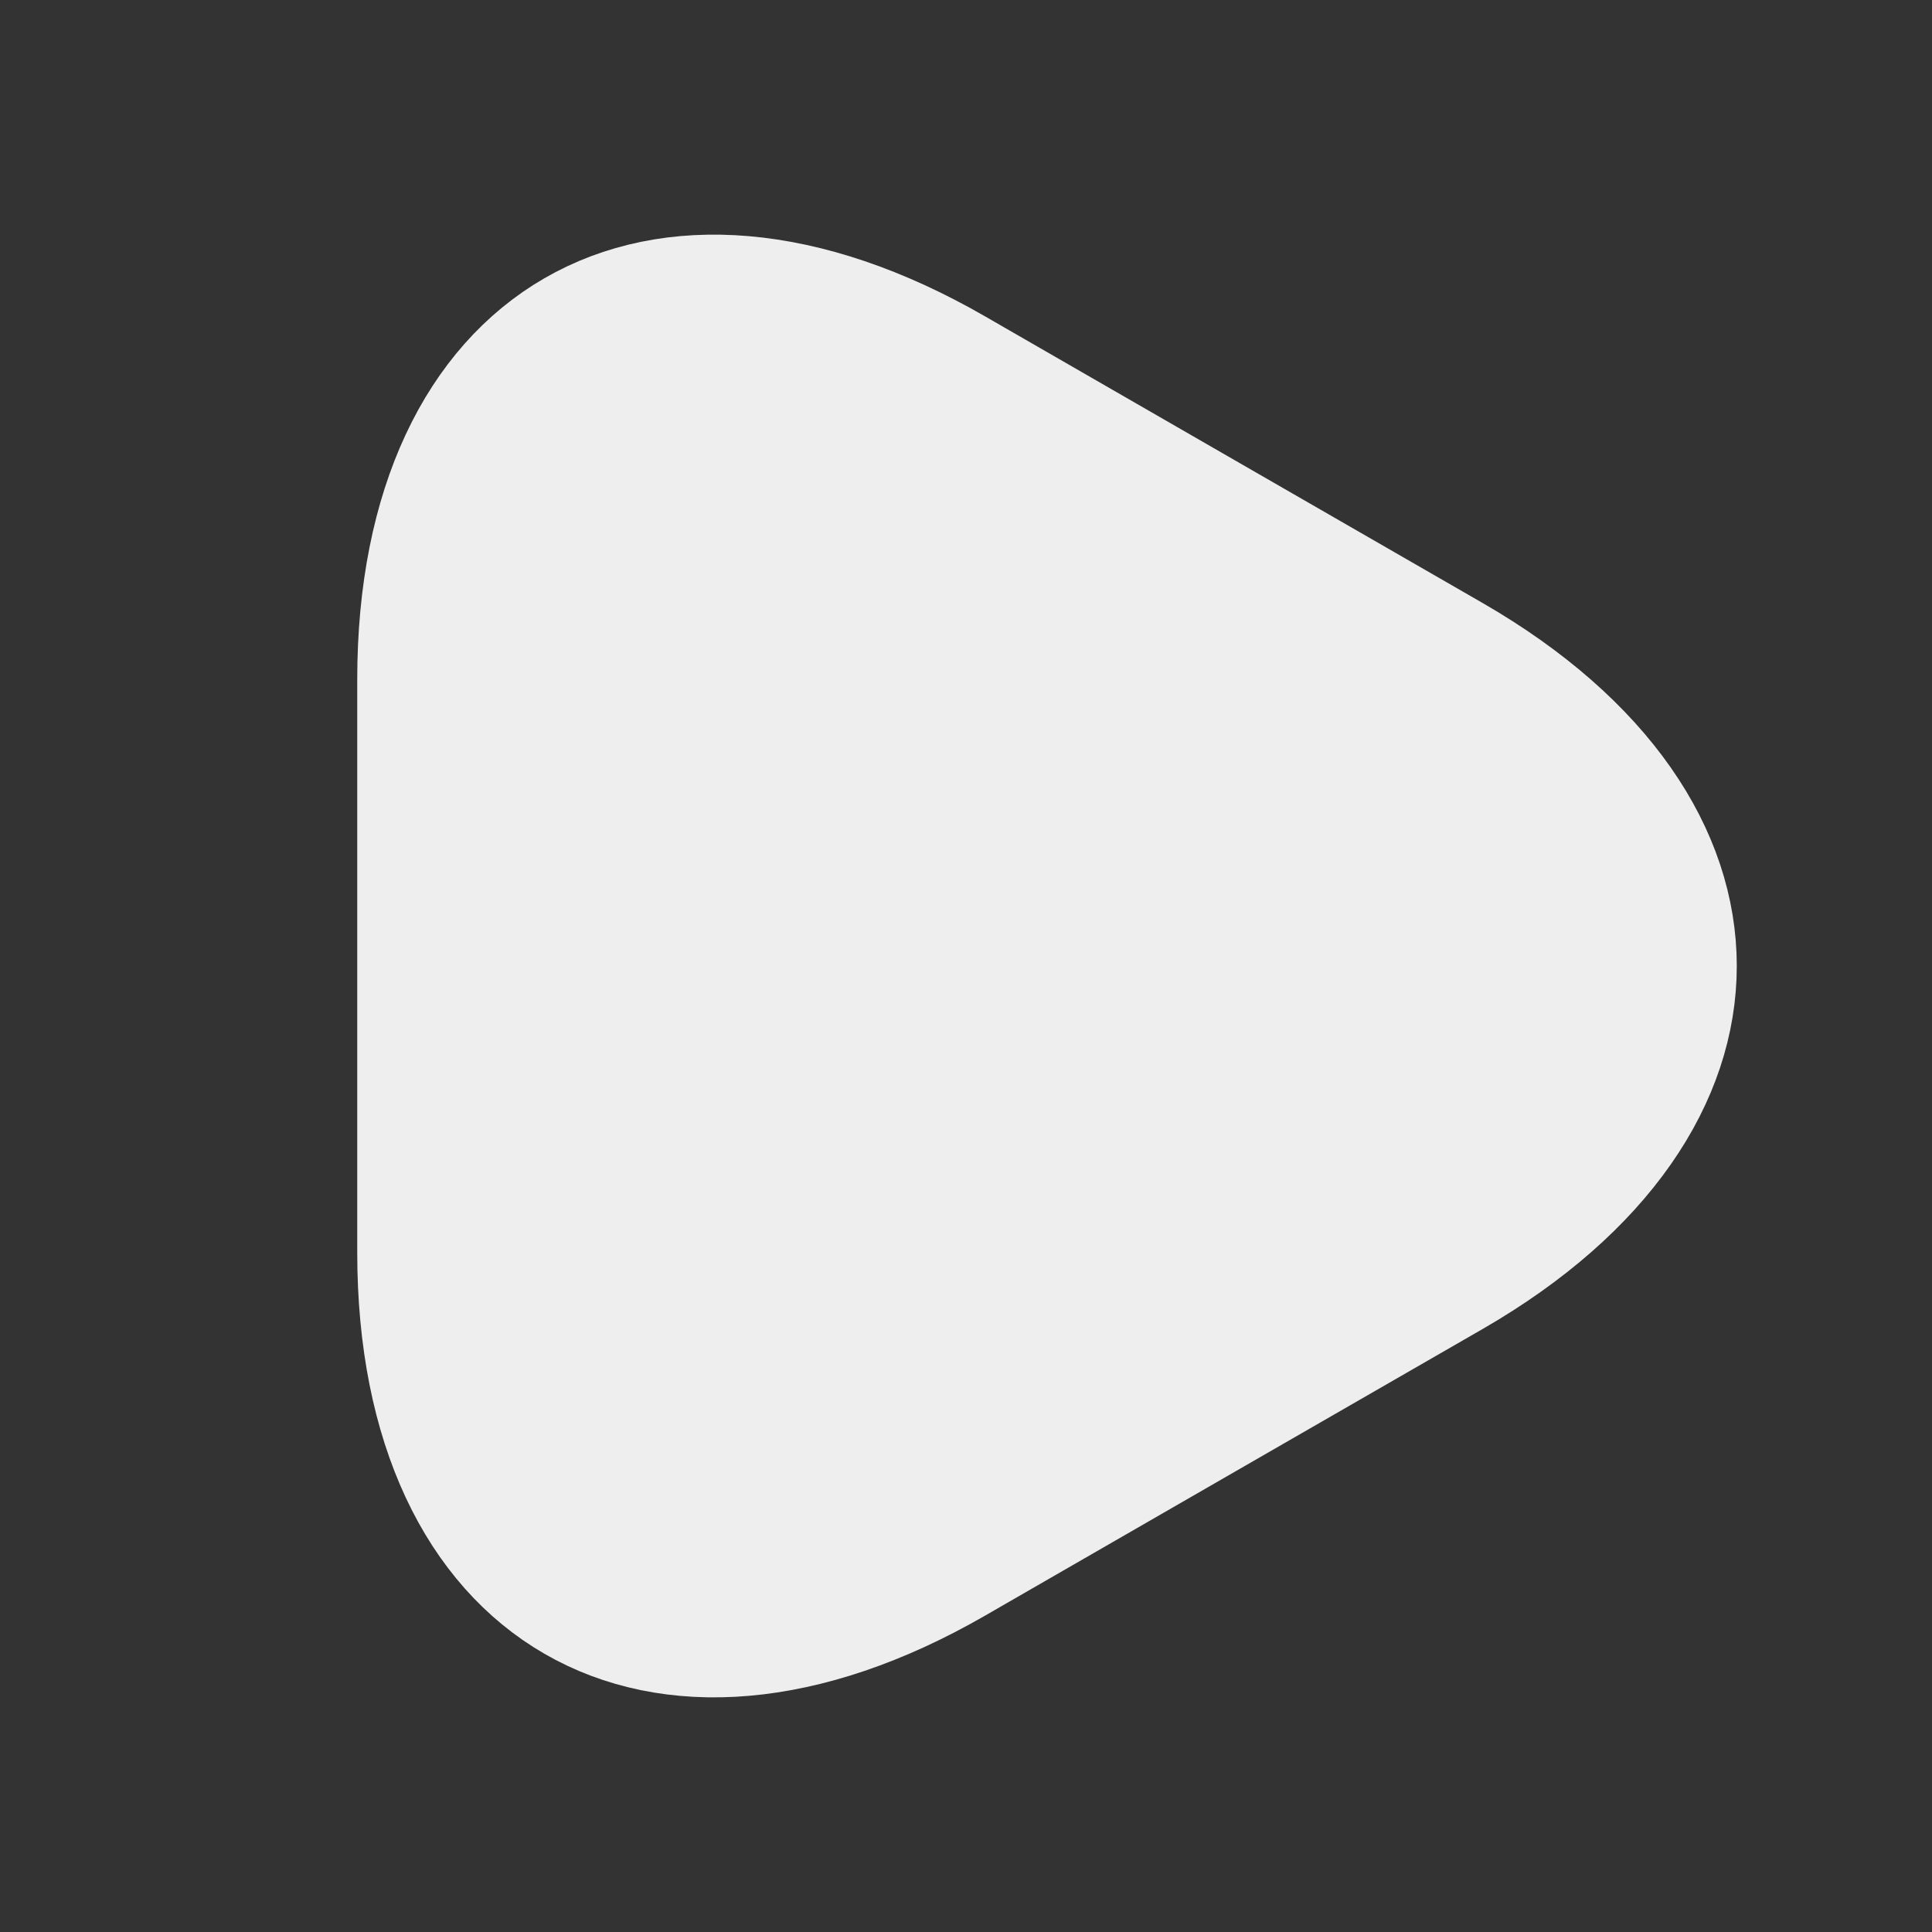 <svg width="32" height="32" viewBox="0 0 32 32" fill="none" xmlns="http://www.w3.org/2000/svg">
<rect x="0" y="0" width="32" height="32" fill="#333333" stroke="none"/>
<path d="M6.667 16V11.253C6.667 5.36 10.84 2.947 15.947 5.893L20.067 8.267L24.187 10.64C29.293 13.587 29.293 18.413 24.187 21.36L20.067 23.733L15.947 26.107C10.84 29.053 6.667 26.64 6.667 20.747V16Z" fill="#EEEEEE" stroke="#EEEEEE" stroke-width="1.5" stroke-linecap="round" stroke-linejoin="round"/>
</svg>
